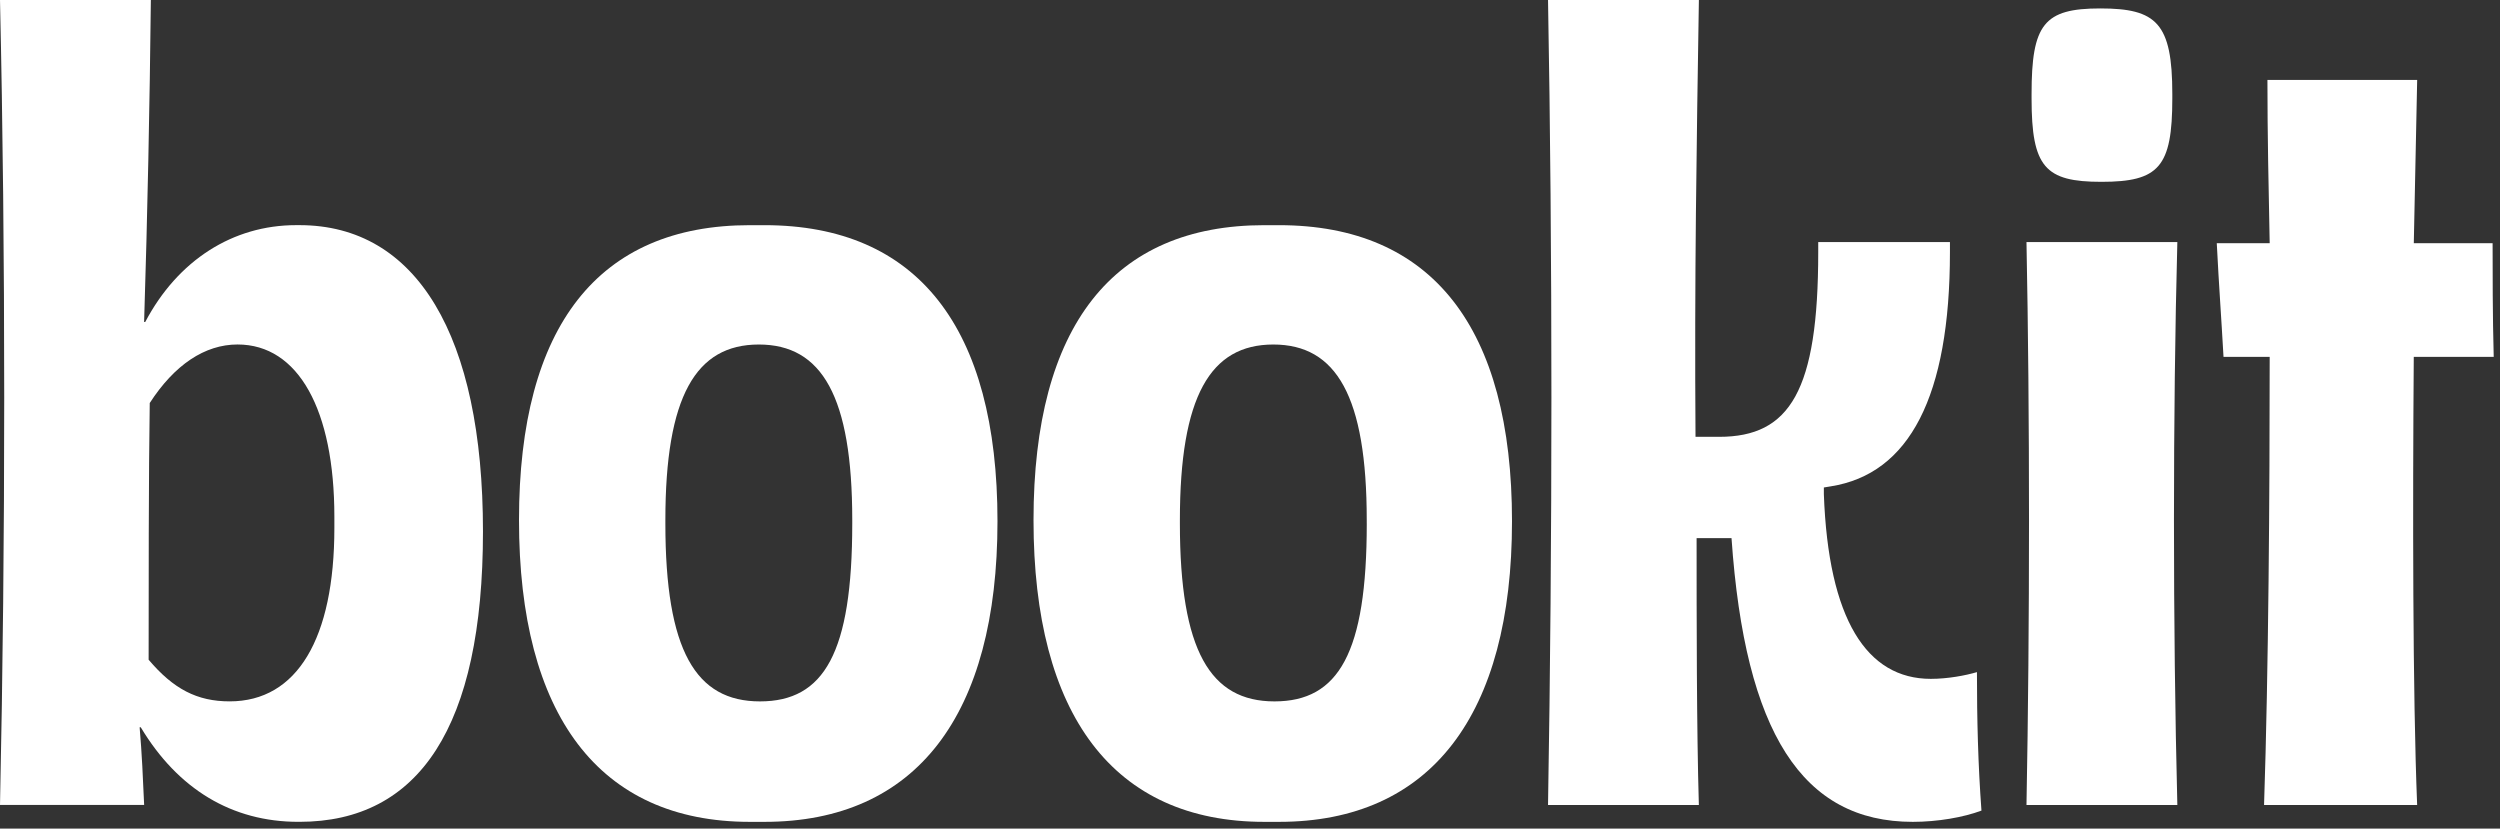 <svg width="175" height="58" viewBox="0 0 175 58" fill="none" xmlns="http://www.w3.org/2000/svg">
<rect x="0" y="0" width="175" height="58" fill="#333333" stroke="none"/>
<g clip-path="url(#clip0_250_7604)">
<path d="M0 56.348C0.394 37.984 0.394 17.496 0 0H10.56C10.482 7.33 10.324 15.052 10.088 22.538H10.166C12.452 18.204 16.312 15.76 20.726 15.76H20.962C29.158 15.76 33.808 23.484 33.808 37.196C33.808 50.908 29.316 57.528 20.962 57.528H20.884C16.234 57.528 12.452 55.242 9.852 50.908H9.774C9.932 52.72 10.01 54.534 10.09 56.346H0V56.348ZM16.076 49.096C20.804 49.096 23.406 44.682 23.406 36.96V36.172C23.406 28.686 20.884 24.114 16.628 24.114C14.342 24.114 12.214 25.532 10.482 28.212C10.404 32.94 10.404 41.688 10.404 46.18C12.138 48.228 13.792 49.096 16.078 49.096H16.076Z" fill="white"/>
<path d="M52.486 15.762H53.51C64.228 15.762 69.824 22.934 69.824 36.488C69.824 50.042 64.15 57.53 53.51 57.53H52.486C41.926 57.53 36.33 50.044 36.33 36.41C36.33 22.776 41.926 15.762 52.486 15.762ZM59.658 36.646V36.41C59.658 27.742 57.53 24.116 53.118 24.116C48.706 24.116 46.576 27.742 46.576 36.41V36.646C46.576 45.552 48.704 49.098 53.196 49.098C57.688 49.098 59.658 45.71 59.658 36.646Z" fill="white"/>
<path d="M88.502 15.762H89.526C100.244 15.762 105.84 22.934 105.84 36.488C105.84 50.042 100.166 57.53 89.526 57.53H88.502C77.942 57.53 72.346 50.044 72.346 36.41C72.346 22.776 77.942 15.762 88.502 15.762ZM95.672 36.646V36.41C95.672 27.742 93.544 24.116 89.132 24.116C84.72 24.116 82.592 27.742 82.592 36.41V36.646C82.592 45.552 84.72 49.098 89.212 49.098C93.704 49.098 95.674 45.71 95.674 36.646H95.672Z" fill="white"/>
<path d="M108.362 56.348C108.678 37.986 108.678 17.496 108.362 0H118.922C118.764 10.088 118.606 19.466 118.686 30.578H120.342C125.306 30.578 127.276 27.346 127.276 17.654V16.944H136.496V17.654C136.496 27.742 133.66 33.18 128.142 34.046L127.67 34.124V34.596C127.986 43.344 130.664 47.52 135.156 47.52C136.338 47.52 137.598 47.284 138.386 47.048C138.386 50.358 138.464 53.51 138.702 56.742C137.44 57.214 135.628 57.53 133.894 57.53C126.17 57.53 122.152 51.304 121.206 37.67H118.762C118.762 43.266 118.762 50.988 118.92 56.348H108.36H108.362Z" fill="white"/>
<path d="M147.096 12.728C143.156 12.728 142.21 11.704 142.21 6.896V6.58C142.21 1.694 143.076 0.59 147.018 0.59C150.96 0.59 152.062 1.614 152.062 6.58V6.896C152.062 11.704 151.116 12.728 147.098 12.728H147.096ZM141.854 56.348C142.09 43.818 142.09 28.924 141.854 16.944H152.414C152.098 28.922 152.098 43.818 152.414 56.348H141.854Z" fill="white"/>
<path d="M158.484 56.348C158.8 46.892 158.878 34.518 158.878 24.982H155.646C155.488 22.146 155.33 20.096 155.174 17.022H158.878C158.8 13.16 158.72 9.378 158.72 5.594H169.202C169.124 9.062 169.044 12.924 168.966 17.022H174.482C174.482 18.834 174.482 22.224 174.56 24.982H168.964C168.886 35.464 168.886 48.546 169.2 56.348H158.482H158.484Z" fill="white"/>
</g>
<defs>
<clipPath id="clip0_250_7604">
<rect width="174.56" height="57.53" fill="white"/>
</clipPath>
</defs>
</svg>
